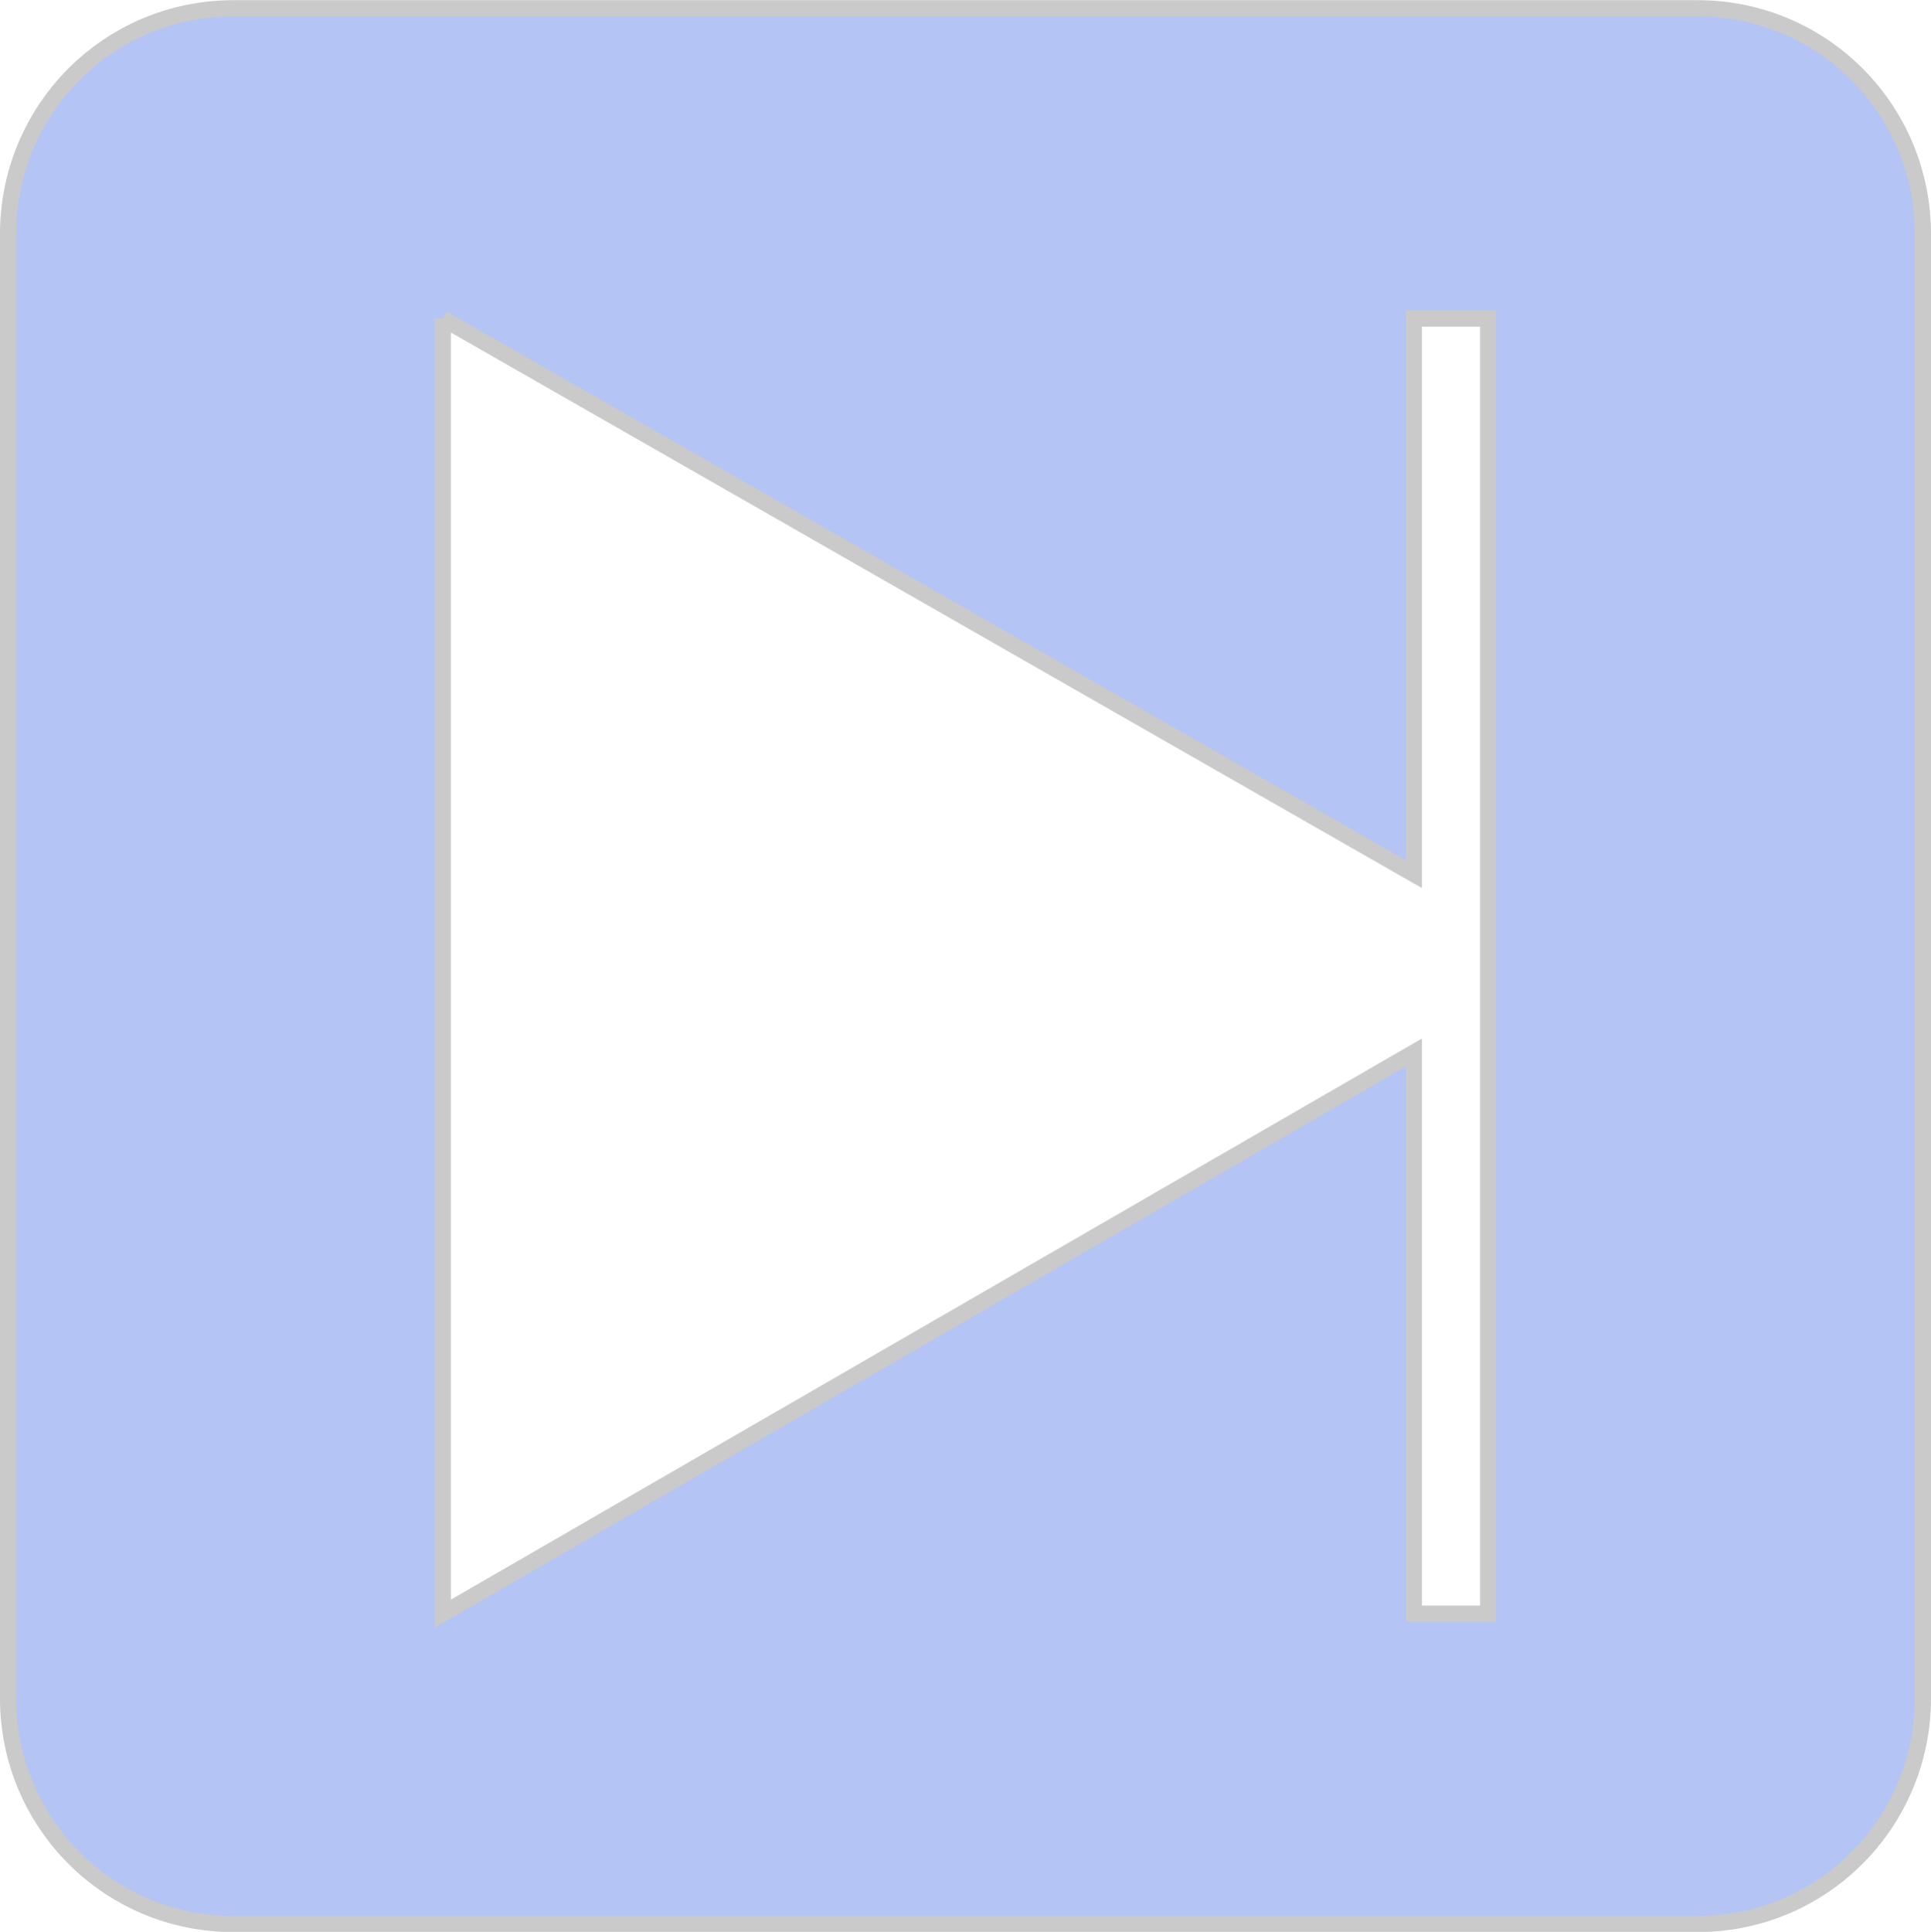 <?xml version="1.0" encoding="UTF-8" standalone="no"?>
<!-- Created with Inkscape (http://www.inkscape.org/) -->
<svg xmlns:dc="http://purl.org/dc/elements/1.1/" xmlns:cc="http://creativecommons.org/ns#" xmlns:rdf="http://www.w3.org/1999/02/22-rdf-syntax-ns#" xmlns:svg="http://www.w3.org/2000/svg" xmlns="http://www.w3.org/2000/svg" xmlns:sodipodi="http://sodipodi.sourceforge.net/DTD/sodipodi-0.dtd" xmlns:inkscape="http://www.inkscape.org/namespaces/inkscape" width="97.438" height="97.469" id="svg5319" version="1.1" inkscape:version="0.48.3.1 r9886" sodipodi:docname="Nou document 28">
  <defs id="defs5321"/>
  <sodipodi:namedview id="base" pagecolor="#ffffff" bordercolor="#666666" borderopacity="1.0" inkscape:pageopacity="0.0" inkscape:pageshadow="2" inkscape:zoom="0.35" inkscape:cx="123.71875" inkscape:cy="-11.277361" inkscape:document-units="px" inkscape:current-layer="capa1" showgrid="false" fit-margin-top="0" fit-margin-left="0" fit-margin-right="0" fit-margin-bottom="0" inkscape:window-width="469" inkscape:window-height="421" inkscape:window-x="68" inkscape:window-y="108" inkscape:window-maximized="0"/>
  <g inkscape:label="Capa 1" inkscape:groupmode="layer" id="capa1" transform="translate(-251.281,-432.188)">
    <path inkscape:connector-curvature="0" style="fill:#b4c4f4;fill-opacity:1;stroke:#cacaca;stroke-width:0.816;stroke-linecap:round;stroke-miterlimit:4;stroke-opacity:1;stroke-dasharray:none;stroke-dashoffset:0" d="m 263.062,432.605 c -6.309,0 -11.375,5.098 -11.375,11.406 l 0,73.844 c 0,6.309 5.066,11.406 11.375,11.406 l 73.875,0 c 6.309,0 11.375,-5.098 11.375,-11.406 l 0,-73.844 c 0,-6.309 -5.066,-11.406 -11.375,-11.406 l -73.875,0 z m 10.562,15.656 49,28.031 0,-28.031 3.75,0 0,32.531 0,32.812 -3.75,0 0,-28.312 -49,28.312 0,-65.344 z" id="rect5248"/>
  </g>
</svg>
